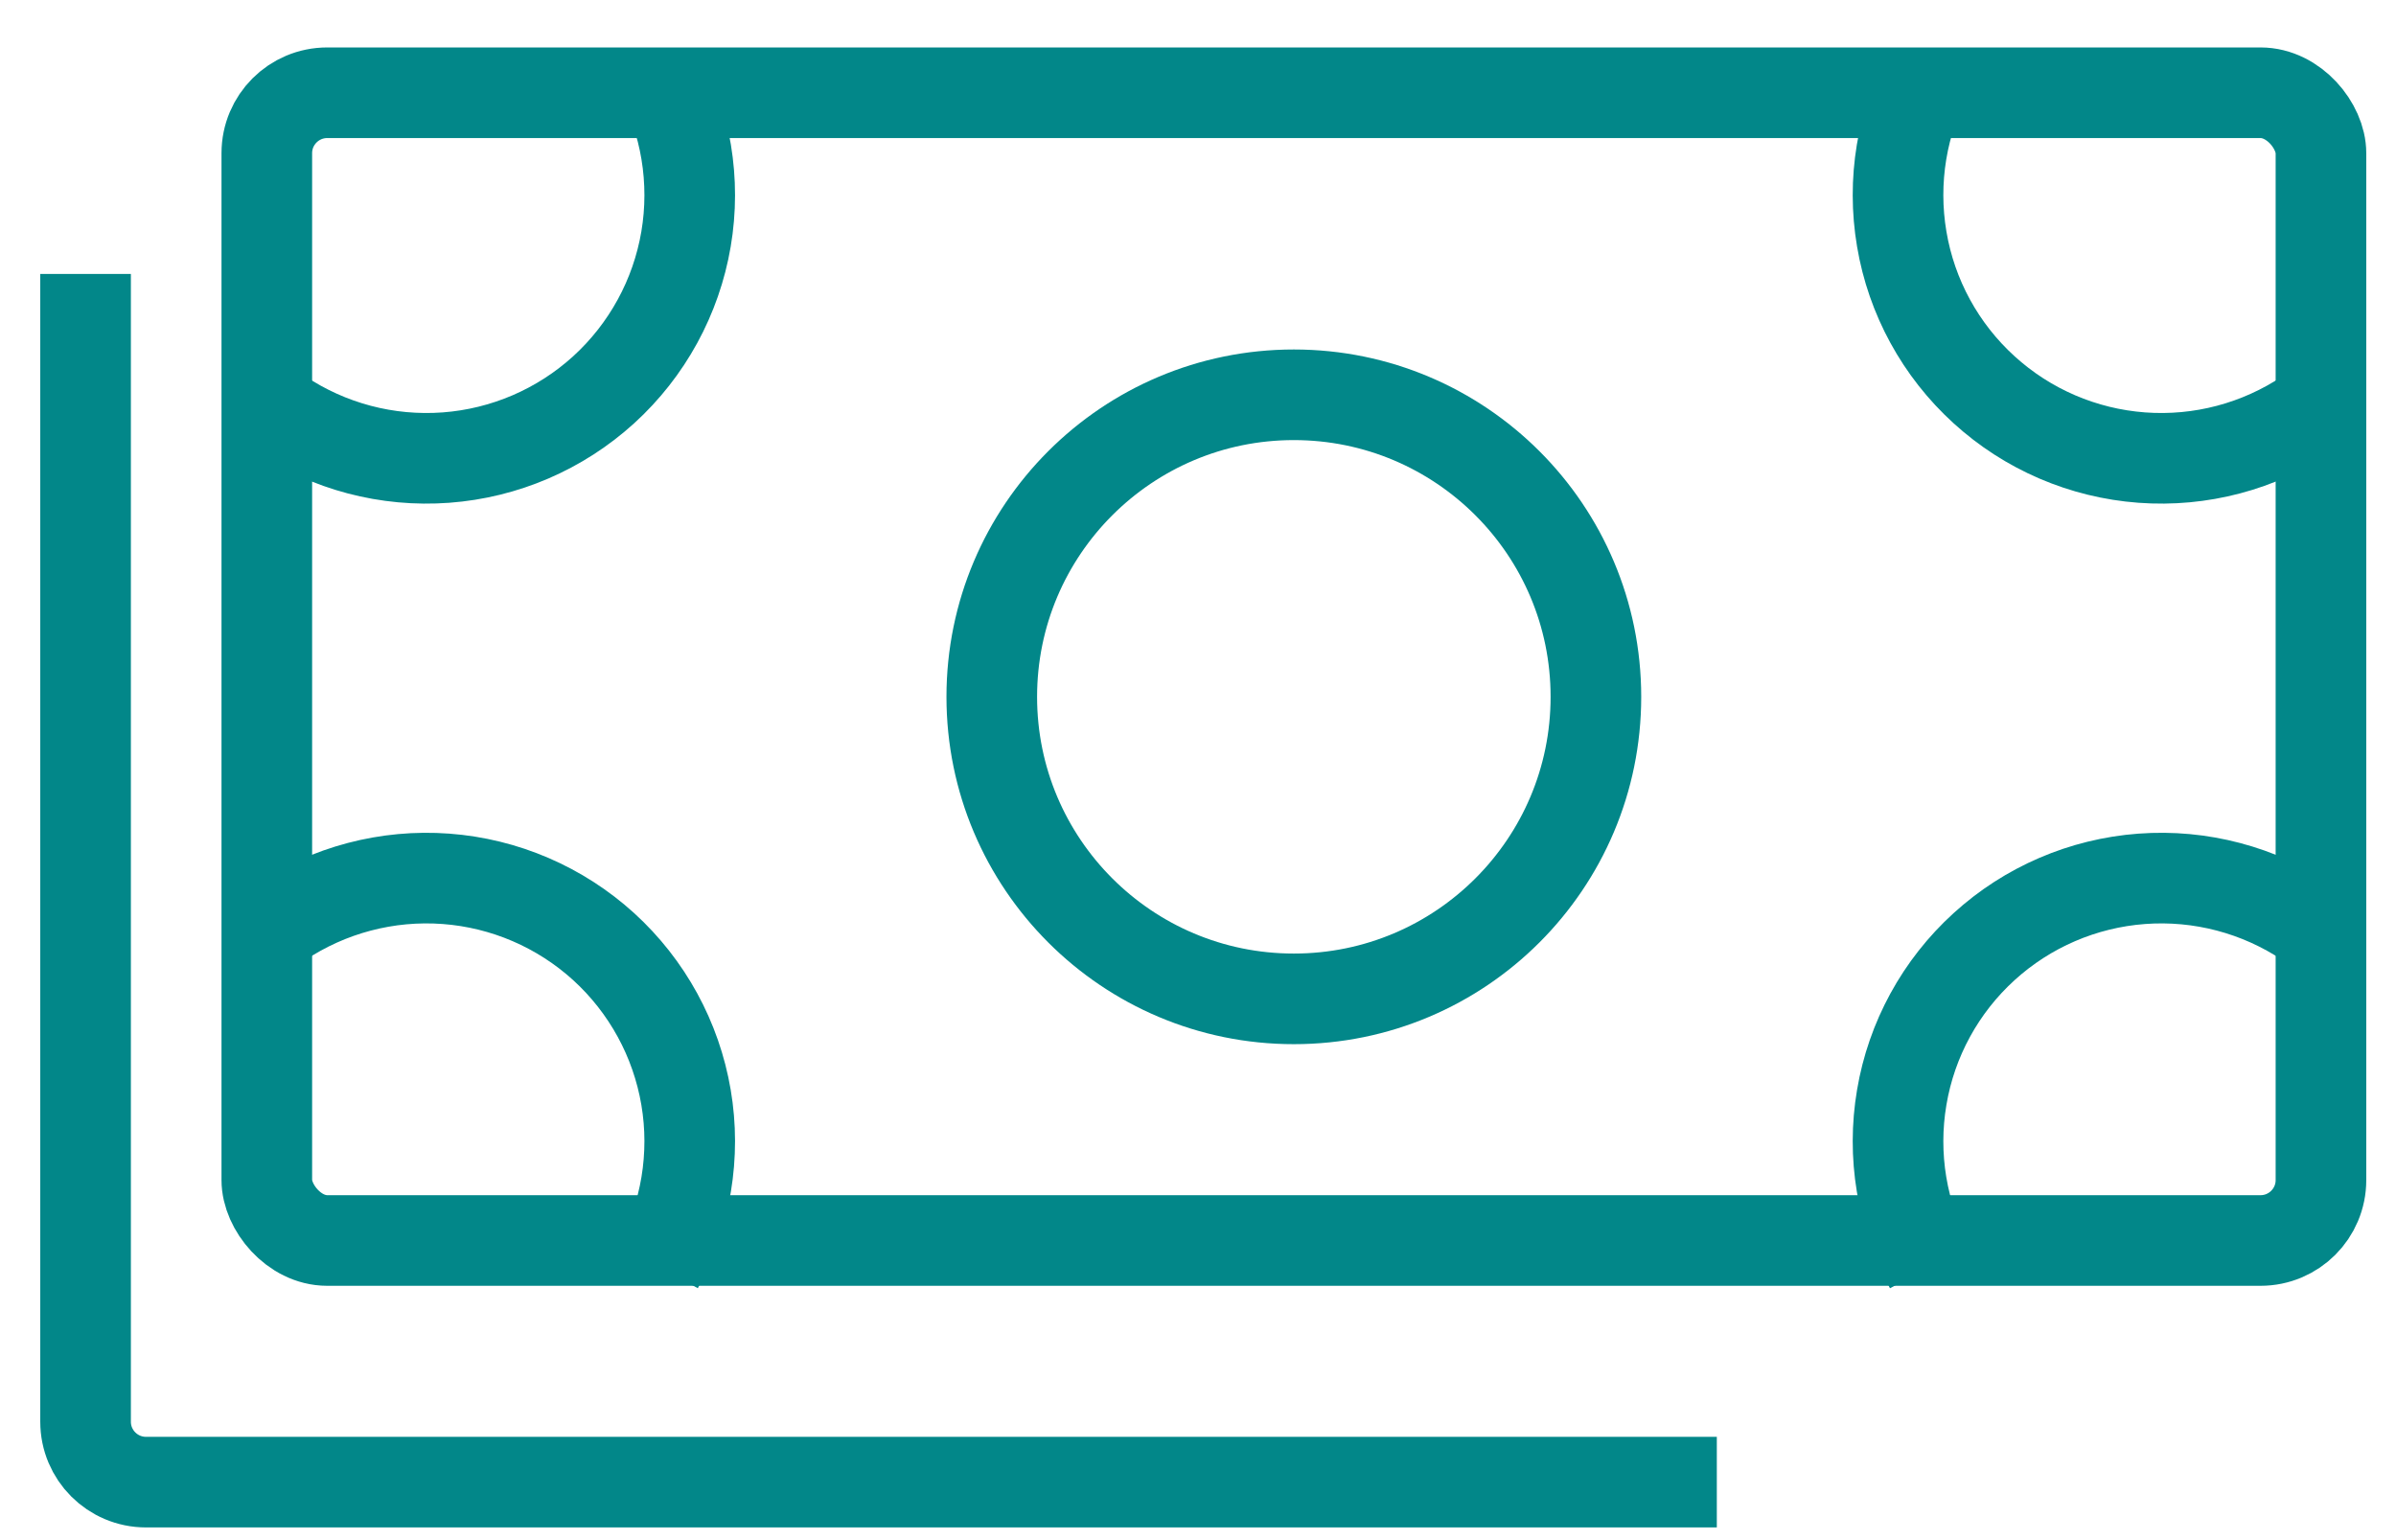 <svg width="28" height="18" viewBox="0 0 28 18" fill="none" xmlns="http://www.w3.org/2000/svg">
<rect x="3.118" y="1.084" width="24.005" height="13.414" rx="0.706" stroke="#028789" stroke-width="1.059"/>
<path d="M22.552 0.814C22.224 1.419 22.109 2.116 22.224 2.794C22.338 3.472 22.677 4.092 23.186 4.555C23.694 5.018 24.343 5.297 25.029 5.348C25.714 5.399 26.397 5.219 26.969 4.836" stroke="#028789" stroke-width="1.059"/>
<path d="M7.689 0.814C8.016 1.419 8.132 2.116 8.017 2.794C7.902 3.472 7.563 4.092 7.055 4.555C6.546 5.018 5.897 5.297 5.212 5.348C4.526 5.399 3.843 5.219 3.271 4.836" stroke="#028789" stroke-width="1.059"/>
<path d="M22.552 14.804C22.224 14.199 22.109 13.502 22.224 12.825C22.338 12.147 22.677 11.527 23.186 11.064C23.694 10.601 24.343 10.322 25.029 10.271C25.714 10.22 26.397 10.4 26.969 10.782" stroke="#028789" stroke-width="1.059"/>
<path d="M7.689 14.804C8.016 14.199 8.132 13.502 8.017 12.825C7.902 12.147 7.563 11.527 7.055 11.064C6.546 10.601 5.897 10.322 5.212 10.271C4.526 10.22 3.843 10.4 3.271 10.782" stroke="#028789" stroke-width="1.059"/>
<circle cx="15.12" cy="8.144" r="3.53" stroke="#028789" stroke-width="1.059"/>
<path d="M1 3.202V16.616C1 17.006 1.316 17.322 1.706 17.322H20.063" stroke="#028789" stroke-width="1.059"/>
</svg>
